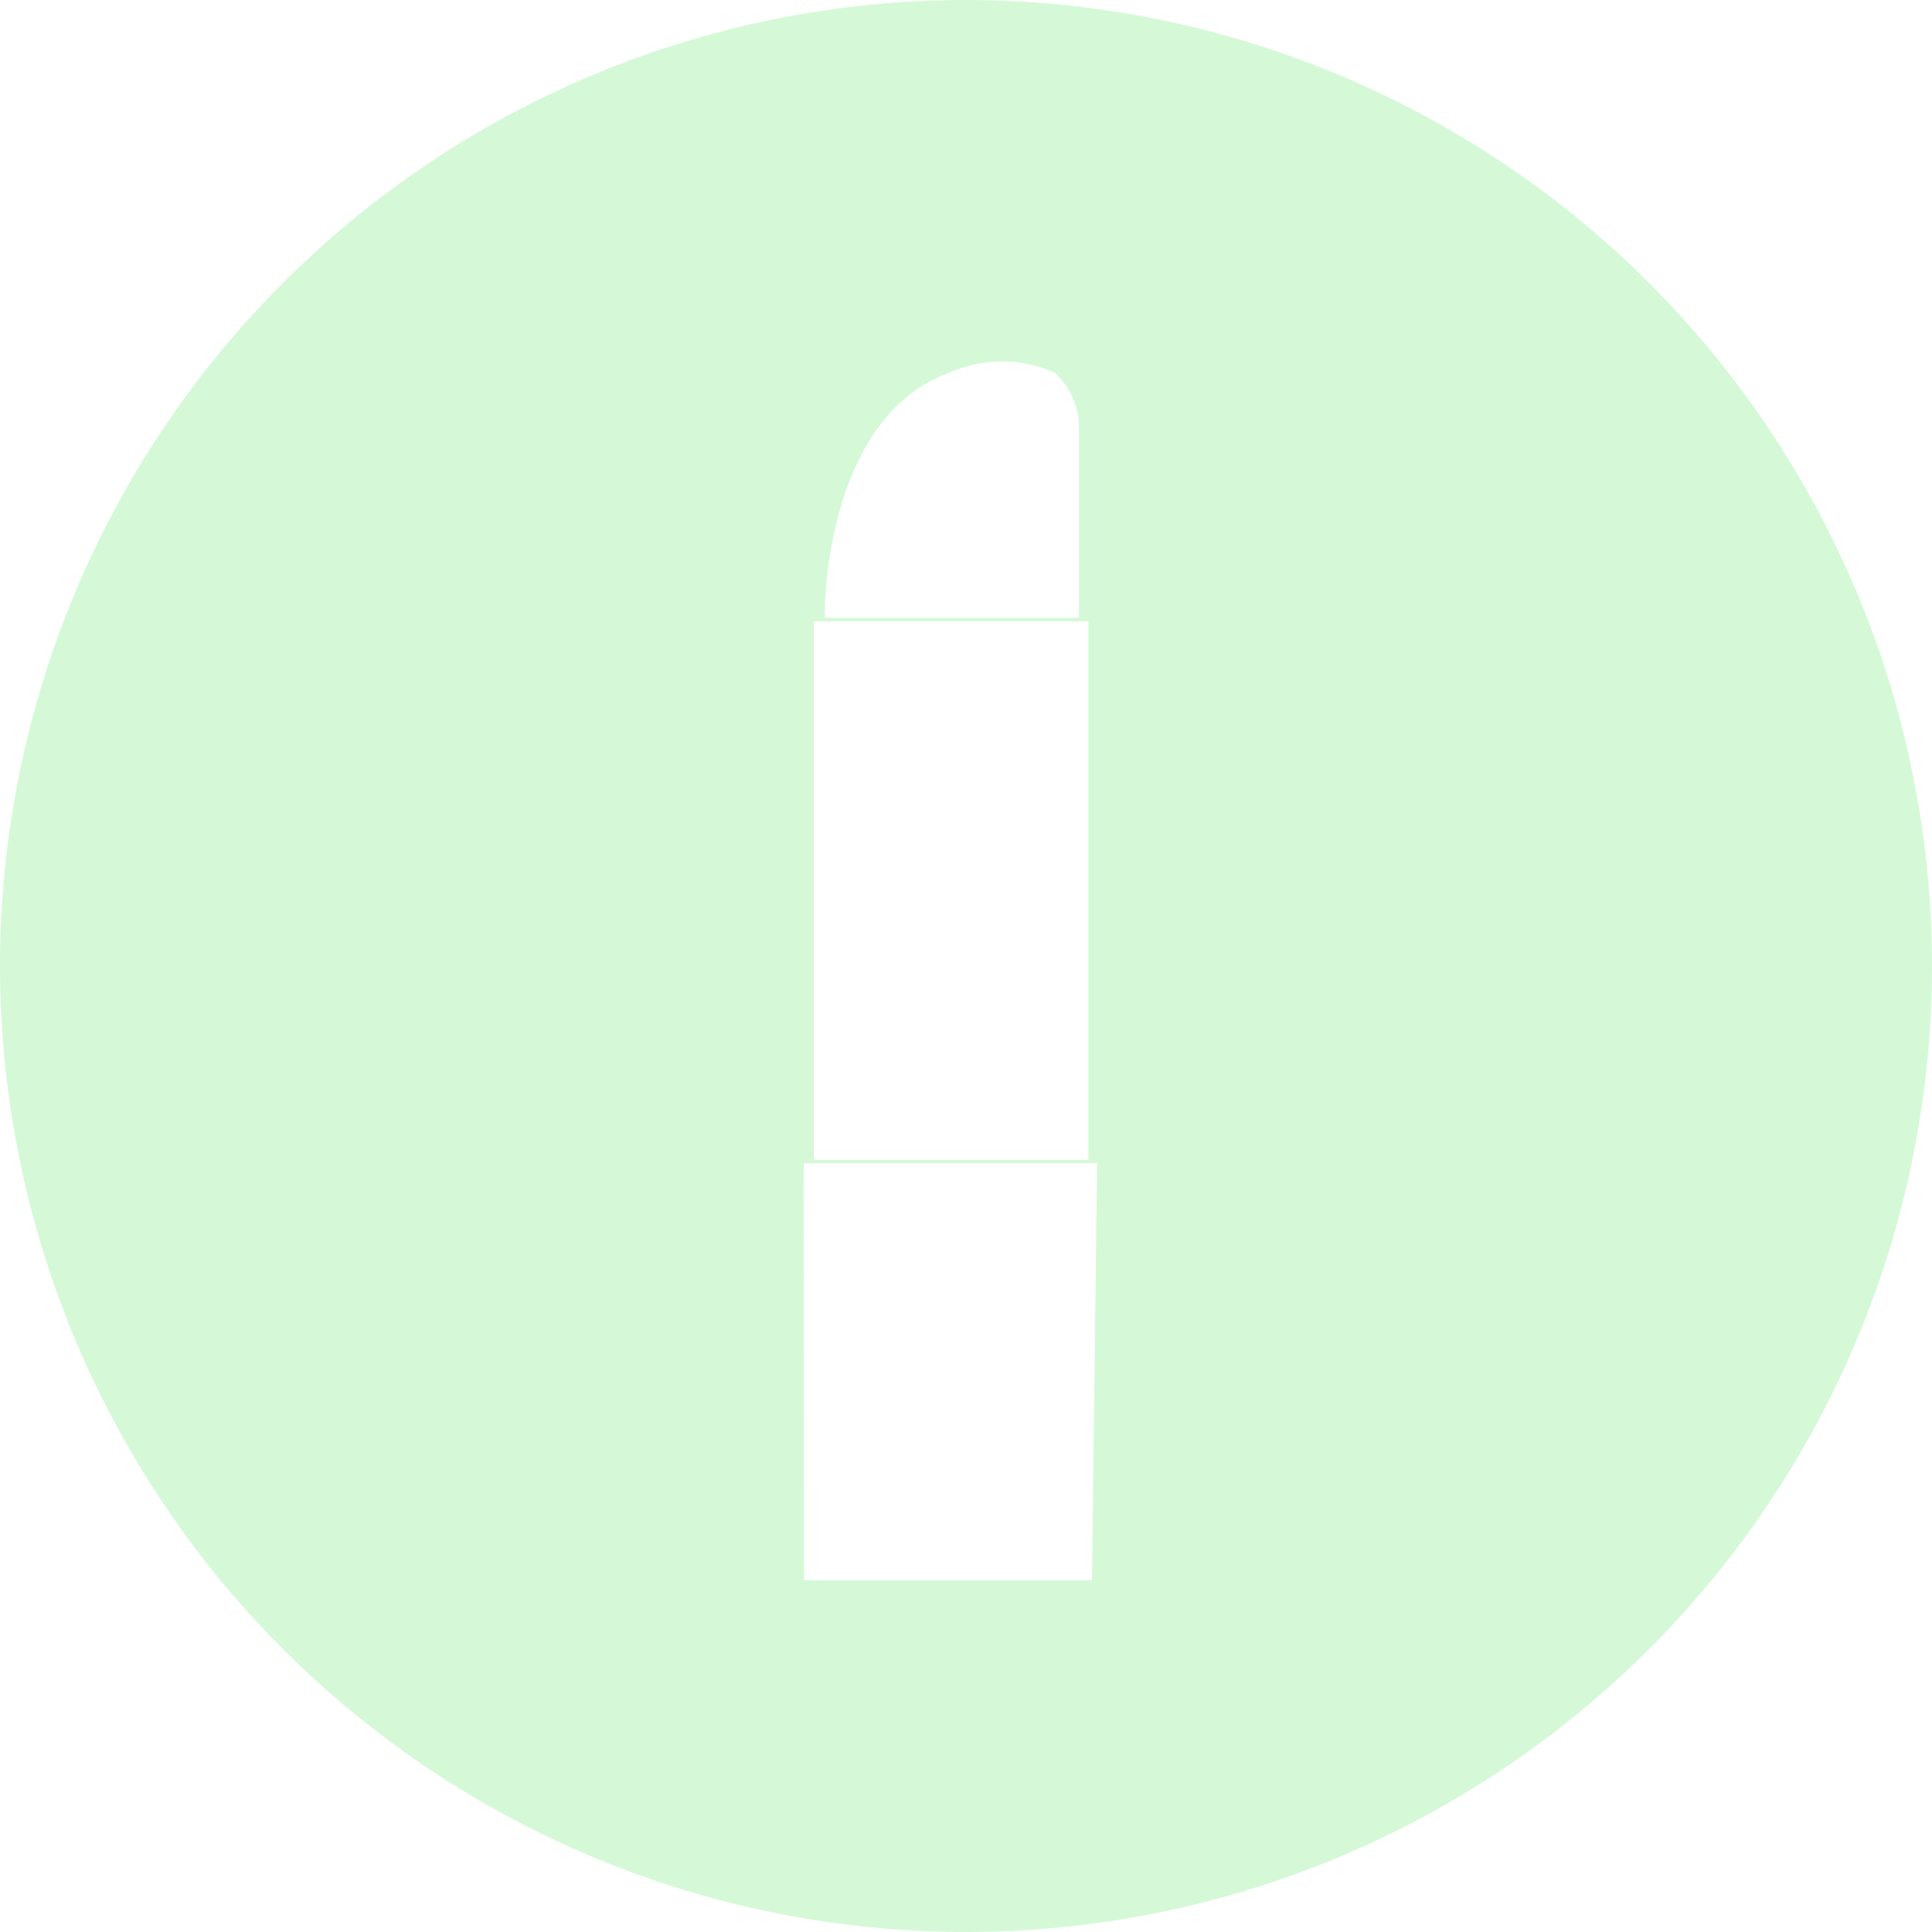 <svg id="Icon1" xmlns="http://www.w3.org/2000/svg" viewBox="0 0 197.62 197.62"><defs><style>.cls-1{fill:#aaf2ad;opacity:0.49;}</style></defs><path class="cls-1" d="M197.62,98.81A98.81,98.81,0,1,1,98.81,0,98.81,98.81,0,0,1,197.62,98.81ZM84.37,63.19h26V43.84a7.61,7.61,0,0,0-2.47-5.7,13.08,13.08,0,0,0-10.81,0C84.37,42.7,84.37,62.43,84.37,62.43Zm-1.12,55.44h28.08V63.56H83.25Zm-1,43H111.7l.52-42.65h-30Z"/></svg>